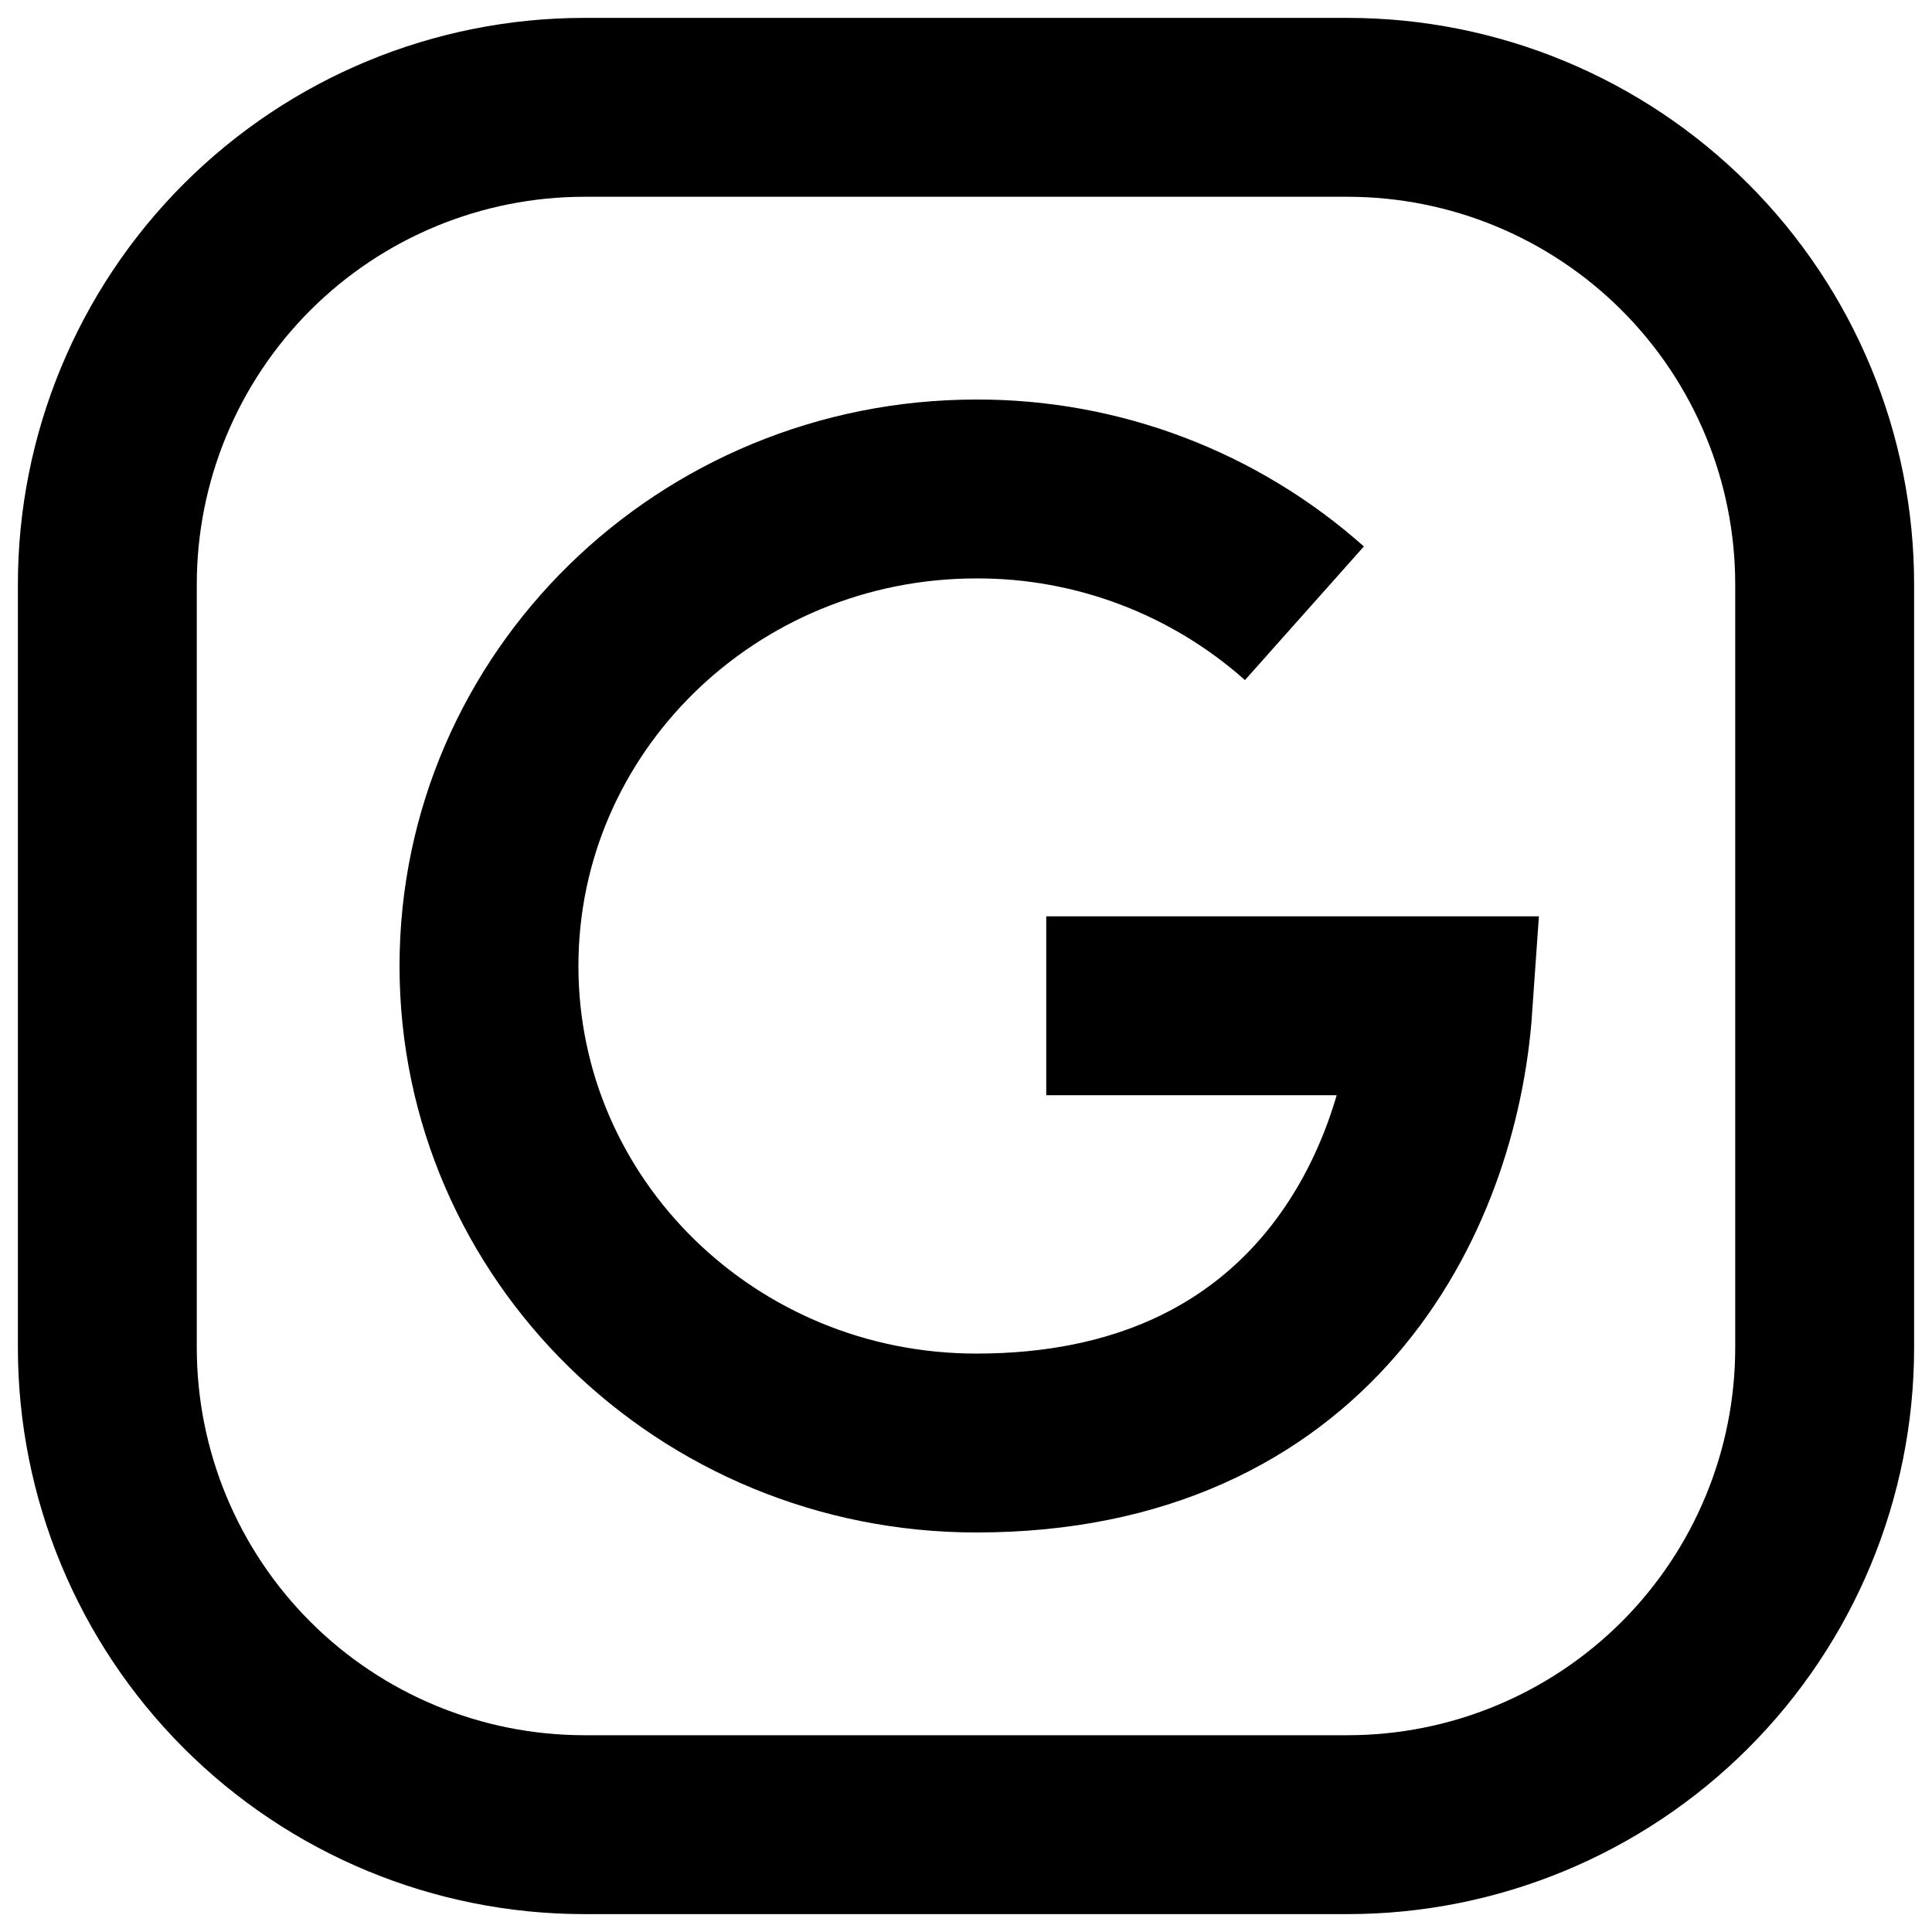 <svg width="54" height="54" viewBox="0 0 54 54" fill="none" xmlns="http://www.w3.org/2000/svg">
<path d="M36.459 17.141C33.935 14.895 30.672 13.658 27.293 13.667C19.765 13.667 13.667 19.637 13.667 27C13.667 34.363 19.765 40.333 27.291 40.333C36.544 40.333 39.96 33.48 40.333 28.112H29.243" stroke="black" stroke-width="5"/>
<path d="M51 16.333V37.667C51 41.203 49.595 44.594 47.095 47.095C44.594 49.595 41.203 51 37.667 51H16.333C12.797 51 9.406 49.595 6.905 47.095C4.405 44.594 3 41.203 3 37.667V16.333C3 12.797 4.405 9.406 6.905 6.905C9.406 4.405 12.797 3 16.333 3H37.667C41.203 3 44.594 4.405 47.095 6.905C49.595 9.406 51 12.797 51 16.333Z" stroke="black" stroke-width="5" stroke-linecap="round" stroke-linejoin="round"/>
</svg>
